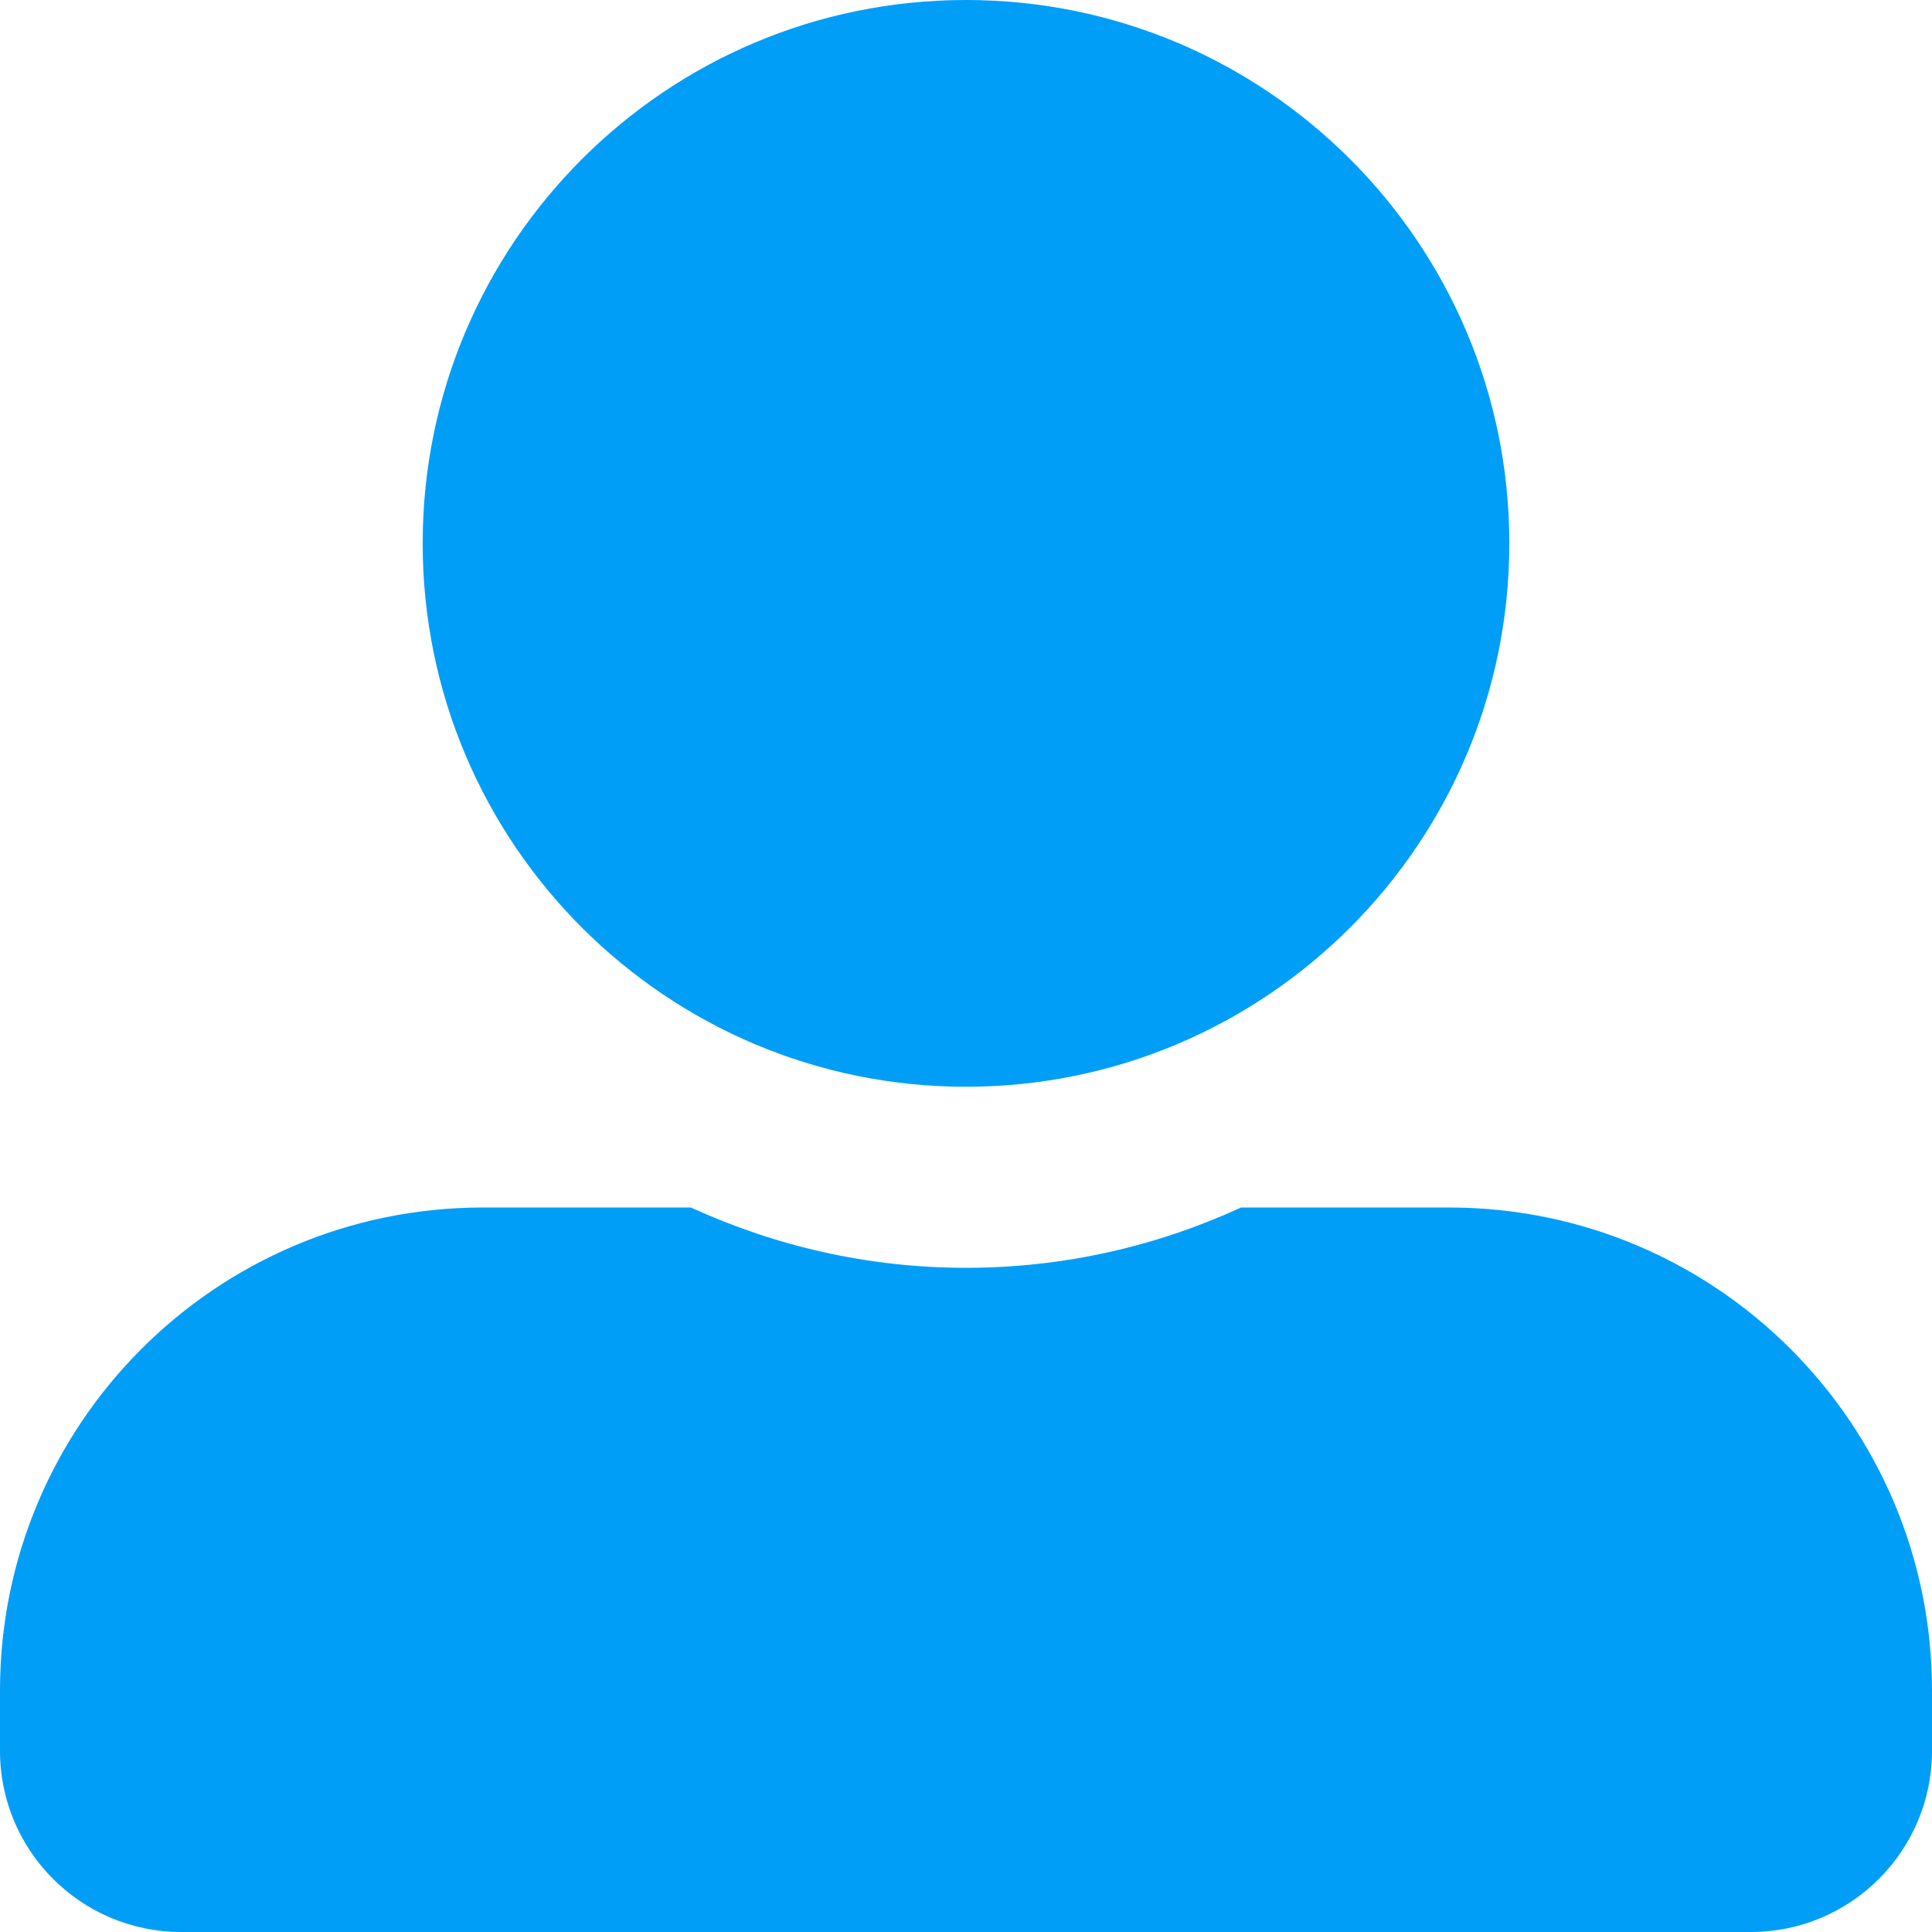 <svg width="18" height="18" viewBox="0 0 18 18" fill="none" xmlns="http://www.w3.org/2000/svg">
<path d="M9 10.125C11.795 10.125 14.062 7.857 14.062 5.062C14.062 2.268 11.795 0 9 0C6.205 0 3.938 2.268 3.938 5.062C3.938 7.857 6.205 10.125 9 10.125ZM13.5 11.25H11.563C10.782 11.609 9.914 11.812 9 11.812C8.086 11.812 7.221 11.609 6.437 11.25H4.5C2.014 11.25 0 13.264 0 15.75V16.312C0 17.244 0.756 18 1.688 18H16.312C17.244 18 18 17.244 18 16.312V15.75C18 13.264 15.986 11.25 13.5 11.25Z" fill="#009EF7"/>
</svg>
